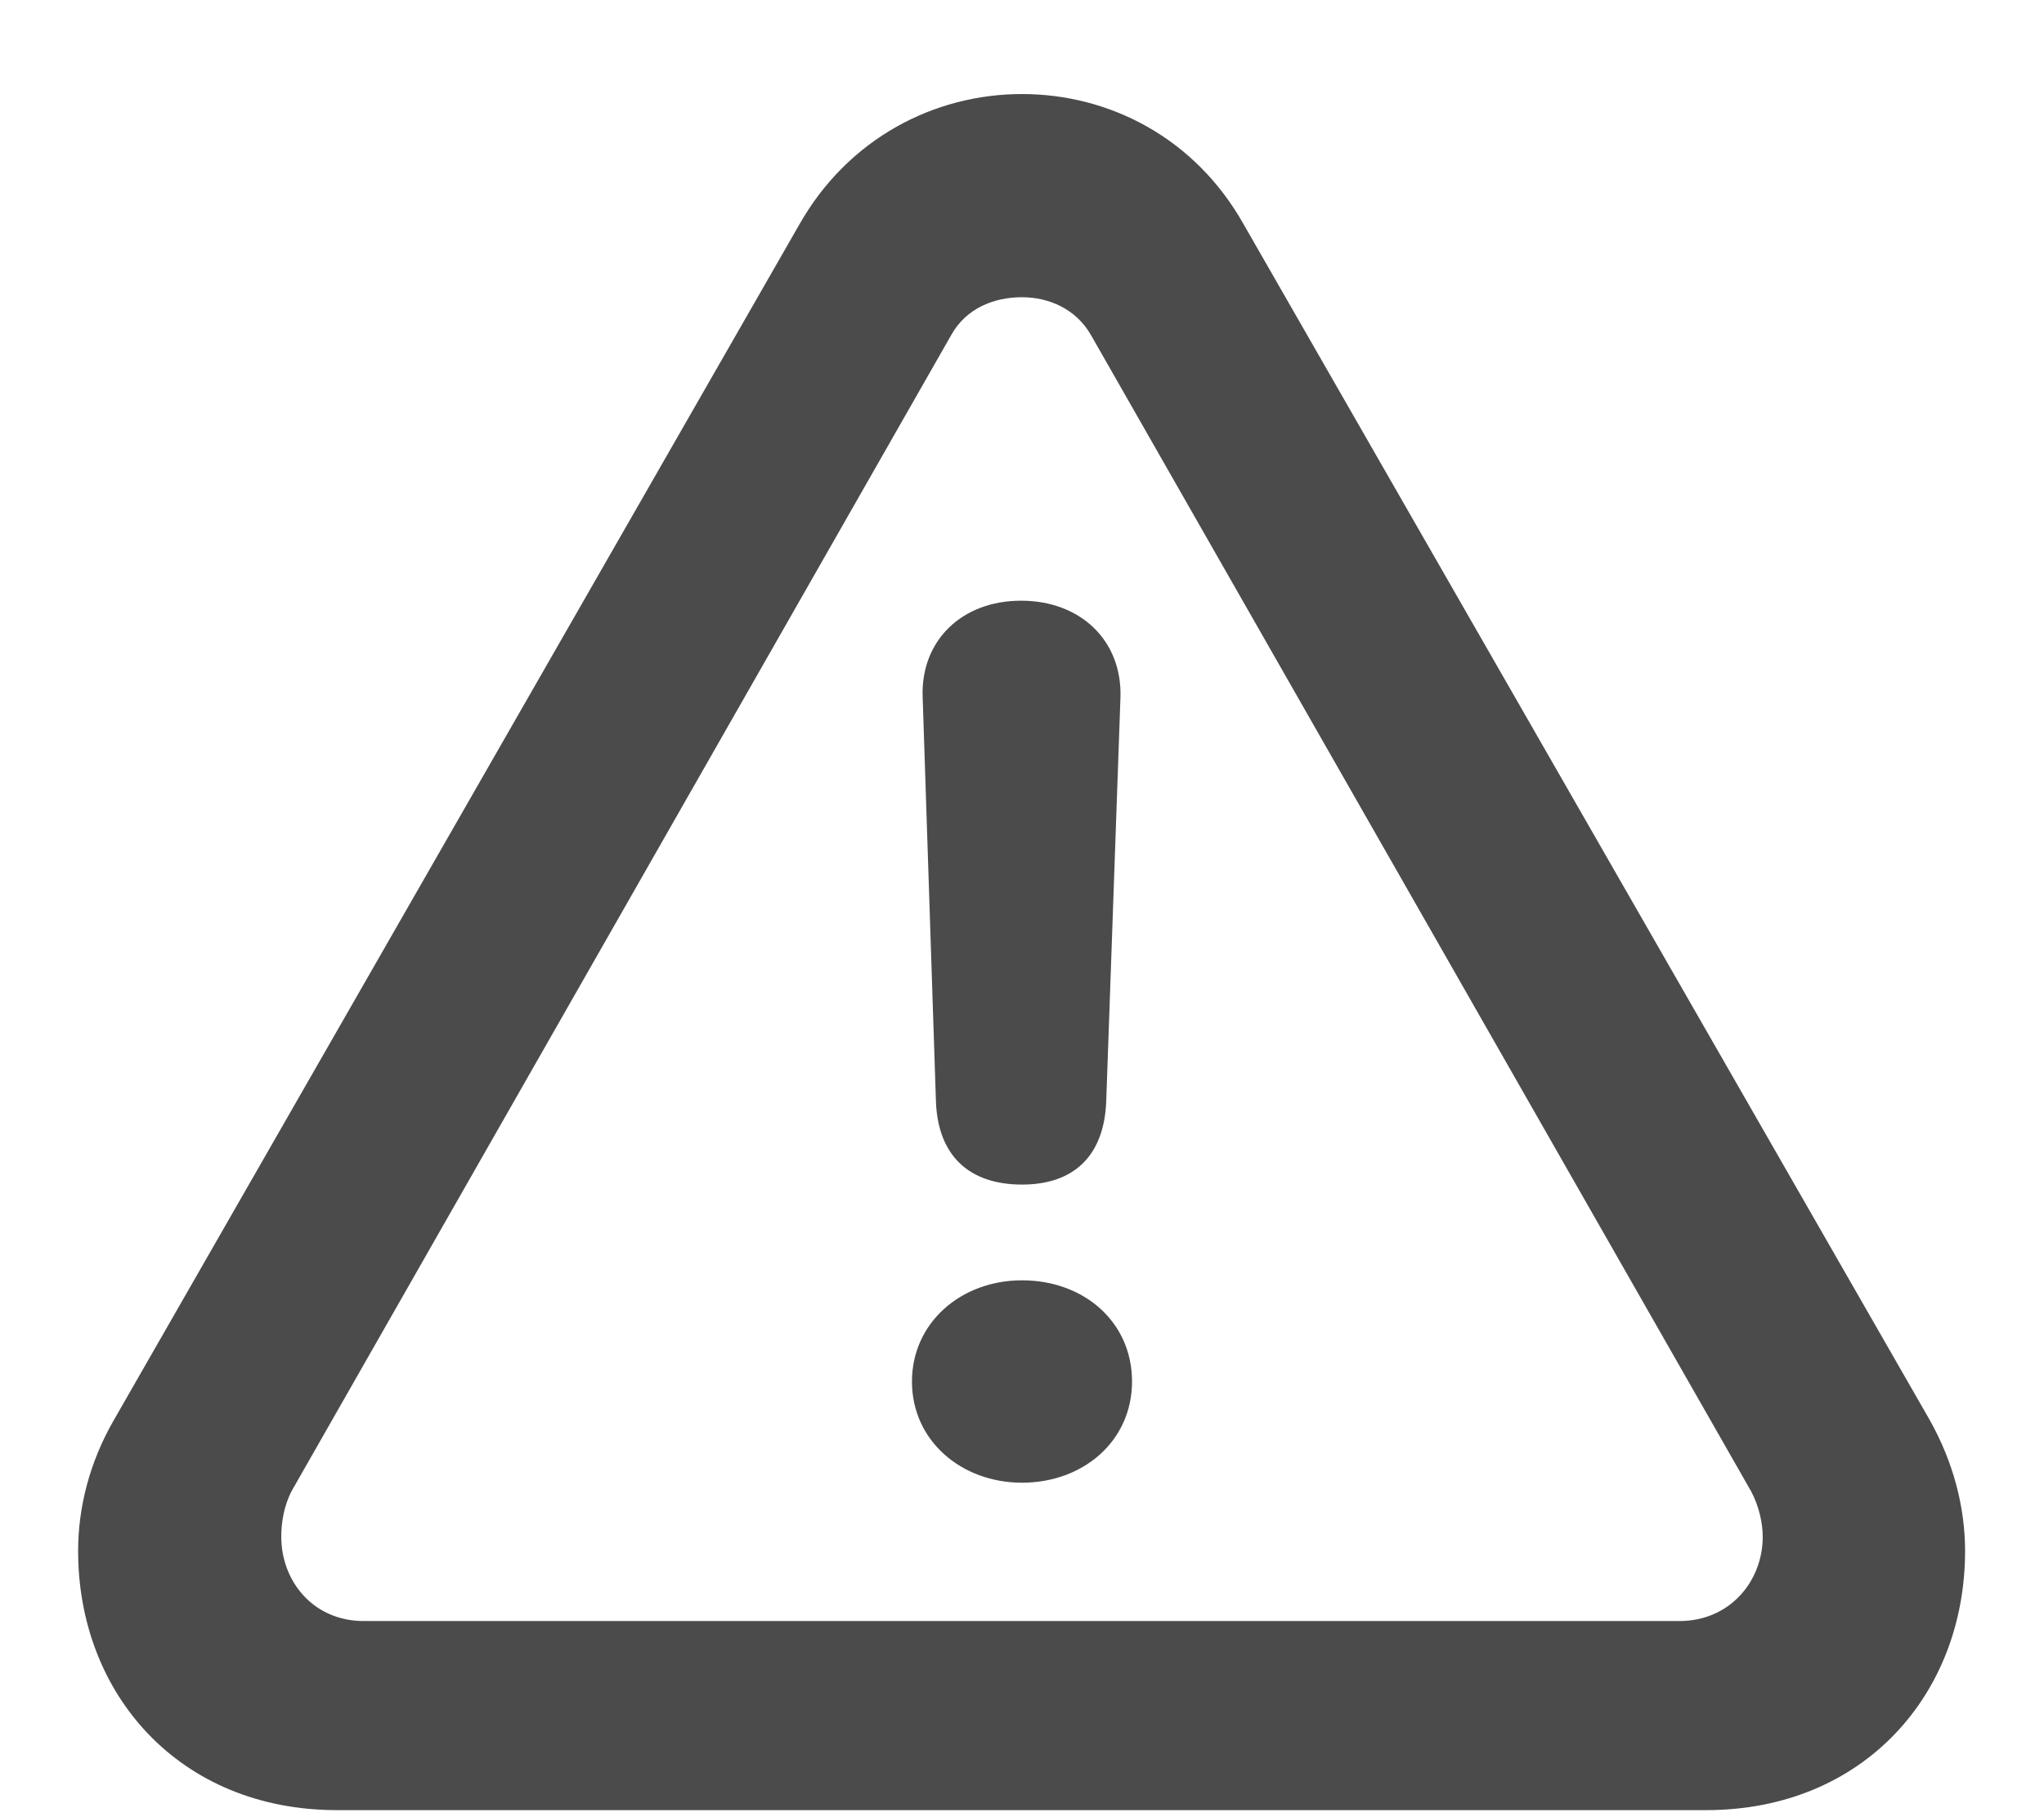 <svg width="18" height="16" viewBox="0 0 18 16" fill="none" xmlns="http://www.w3.org/2000/svg">
<path d="M2.969 15.938C1.578 15.938 0.688 14.914 0.688 13.656C0.688 13.273 0.789 12.875 1 12.508L7.039 1.977C7.469 1.219 8.227 0.828 9 0.828C9.766 0.828 10.523 1.211 10.953 1.977L16.992 12.5C17.203 12.875 17.305 13.273 17.305 13.656C17.305 14.914 16.414 15.938 15.023 15.938H2.969ZM3.203 14.273H14.789C15.234 14.273 15.523 13.922 15.523 13.531C15.523 13.414 15.492 13.266 15.422 13.133L9.609 2.953C9.477 2.719 9.234 2.617 9 2.617C8.758 2.617 8.508 2.711 8.375 2.953L2.57 13.125C2.5 13.258 2.477 13.406 2.477 13.531C2.477 13.922 2.758 14.273 3.203 14.273ZM9 10.43C8.531 10.43 8.258 10.172 8.242 9.695L8.125 6.133C8.109 5.641 8.469 5.289 8.992 5.289C9.516 5.289 9.883 5.641 9.867 6.141L9.742 9.688C9.727 10.172 9.461 10.43 9 10.43ZM9 13.055C8.469 13.055 8.031 12.688 8.031 12.164C8.031 11.648 8.461 11.273 9 11.273C9.547 11.273 9.969 11.641 9.969 12.164C9.969 12.688 9.539 13.055 9 13.055Z" fill="#4B4B4B"/>
</svg>
